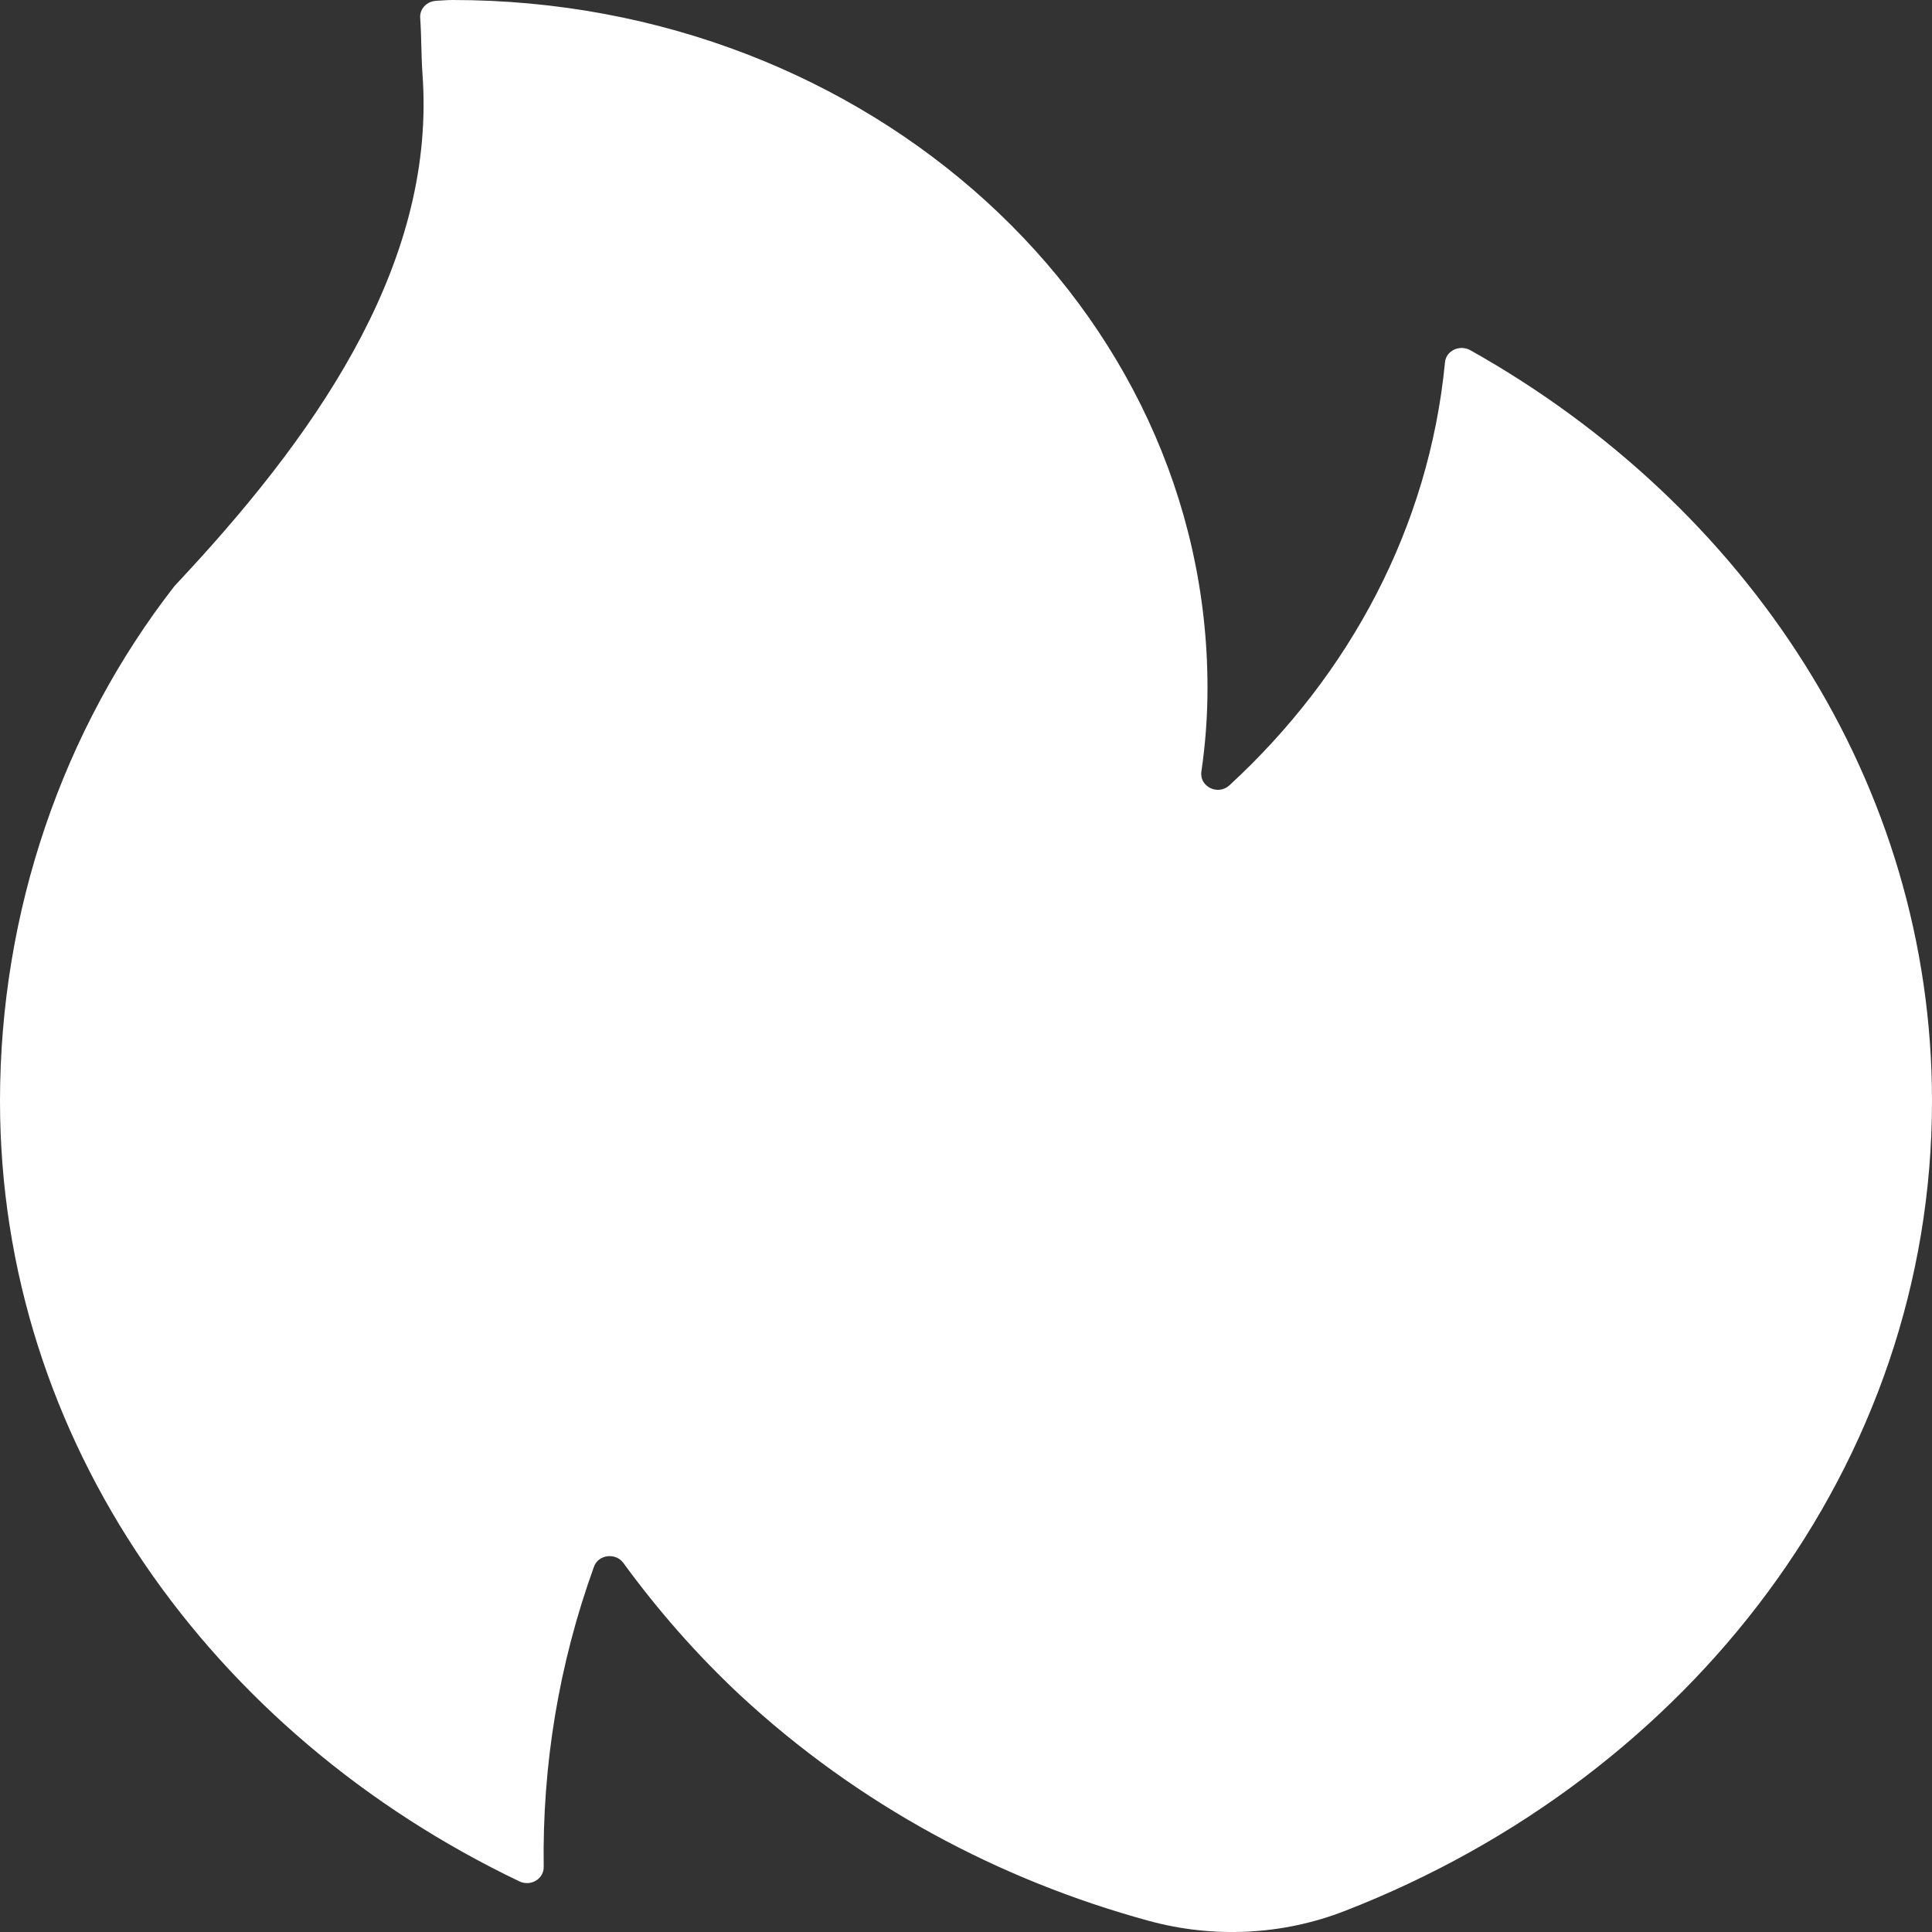 <svg width="12" height="12" viewBox="0 0 12 12" fill="none" xmlns="http://www.w3.org/2000/svg">
<rect x="0" y="0" width="12" height="12" fill="#333333" stroke="none"/>
<path d="M1.16 3.558C2.02 2.629 2.708 1.595 2.624 0.458C2.616 0.342 2.618 0.227 2.61 0.113C2.605 0.057 2.649 0.009 2.708 0.005C2.744 0.003 2.778 0 2.812 0C5.4 0 7.5 1.913 7.5 4.272C7.5 4.449 7.487 4.622 7.462 4.793C7.449 4.887 7.566 4.943 7.637 4.877C8.384 4.189 8.876 3.274 8.975 2.251C8.981 2.18 9.064 2.138 9.132 2.175C10.851 3.139 12 4.864 12 6.839C12 9.096 10.499 11.034 8.356 11.868C7.968 12.02 7.537 12.041 7.133 11.93C6.207 11.677 5.331 11.21 4.597 10.529C4.323 10.273 4.083 9.997 3.872 9.708C3.823 9.641 3.715 9.656 3.689 9.732C3.471 10.335 3.368 10.964 3.377 11.595C3.379 11.669 3.298 11.719 3.227 11.686C1.312 10.771 0 8.948 0 6.839C0 5.663 0.389 4.533 1.083 3.641" fill="#ffffff"/>
</svg>
